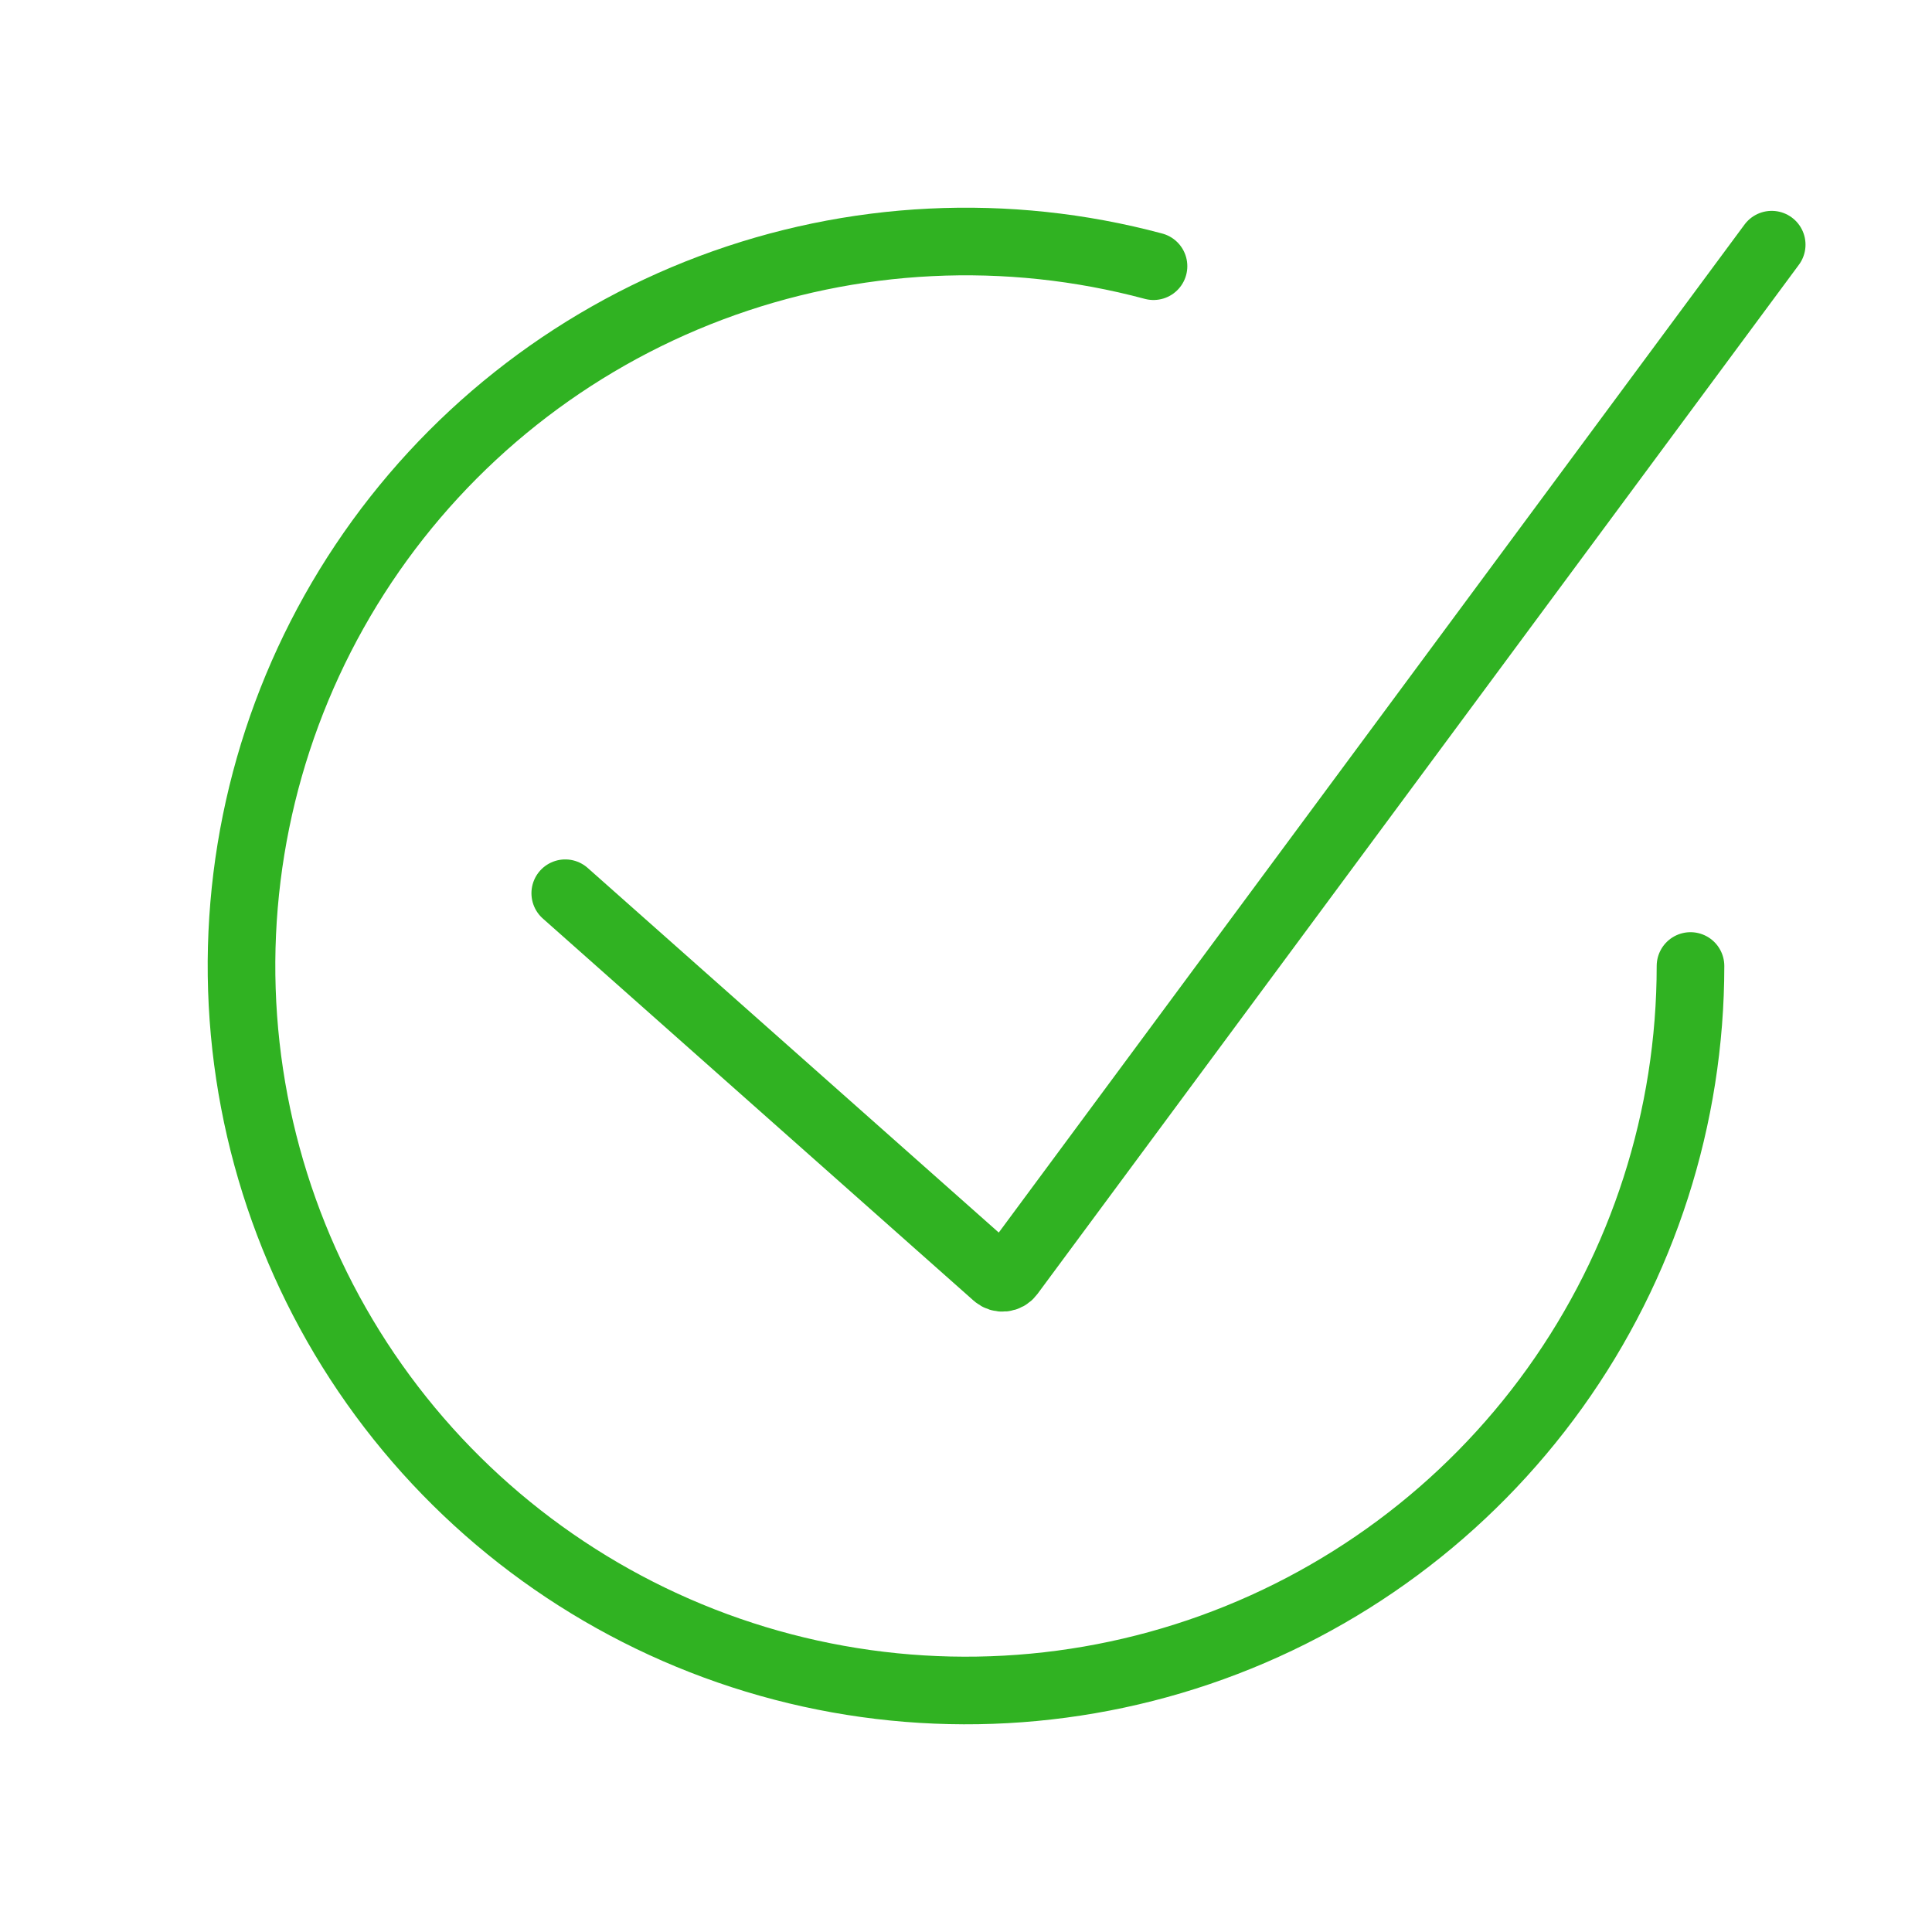 <svg width="200" height="200" viewBox="0 0 200 200" fill="none" xmlns="http://www.w3.org/2000/svg">
<path d="M58.515 92.467L103.113 132.026C103.552 132.416 104.231 132.345 104.58 131.873L183.406 25.328" stroke="#30B222" stroke-width="7" stroke-linecap="round"/>
<path d="M175 100C175 115.671 170.091 130.948 160.964 143.686C151.836 156.424 138.947 165.983 124.108 171.02C109.269 176.057 93.225 176.32 78.229 171.771C63.233 167.222 50.038 158.09 40.498 145.657C30.959 133.225 25.553 118.116 25.04 102.454C24.527 86.792 28.934 71.362 37.64 58.332C46.346 45.303 58.915 35.327 73.581 29.807C88.248 24.287 104.275 23.5 119.411 27.556" stroke="#30B222" stroke-width="7" stroke-linecap="round"/>
</svg>
